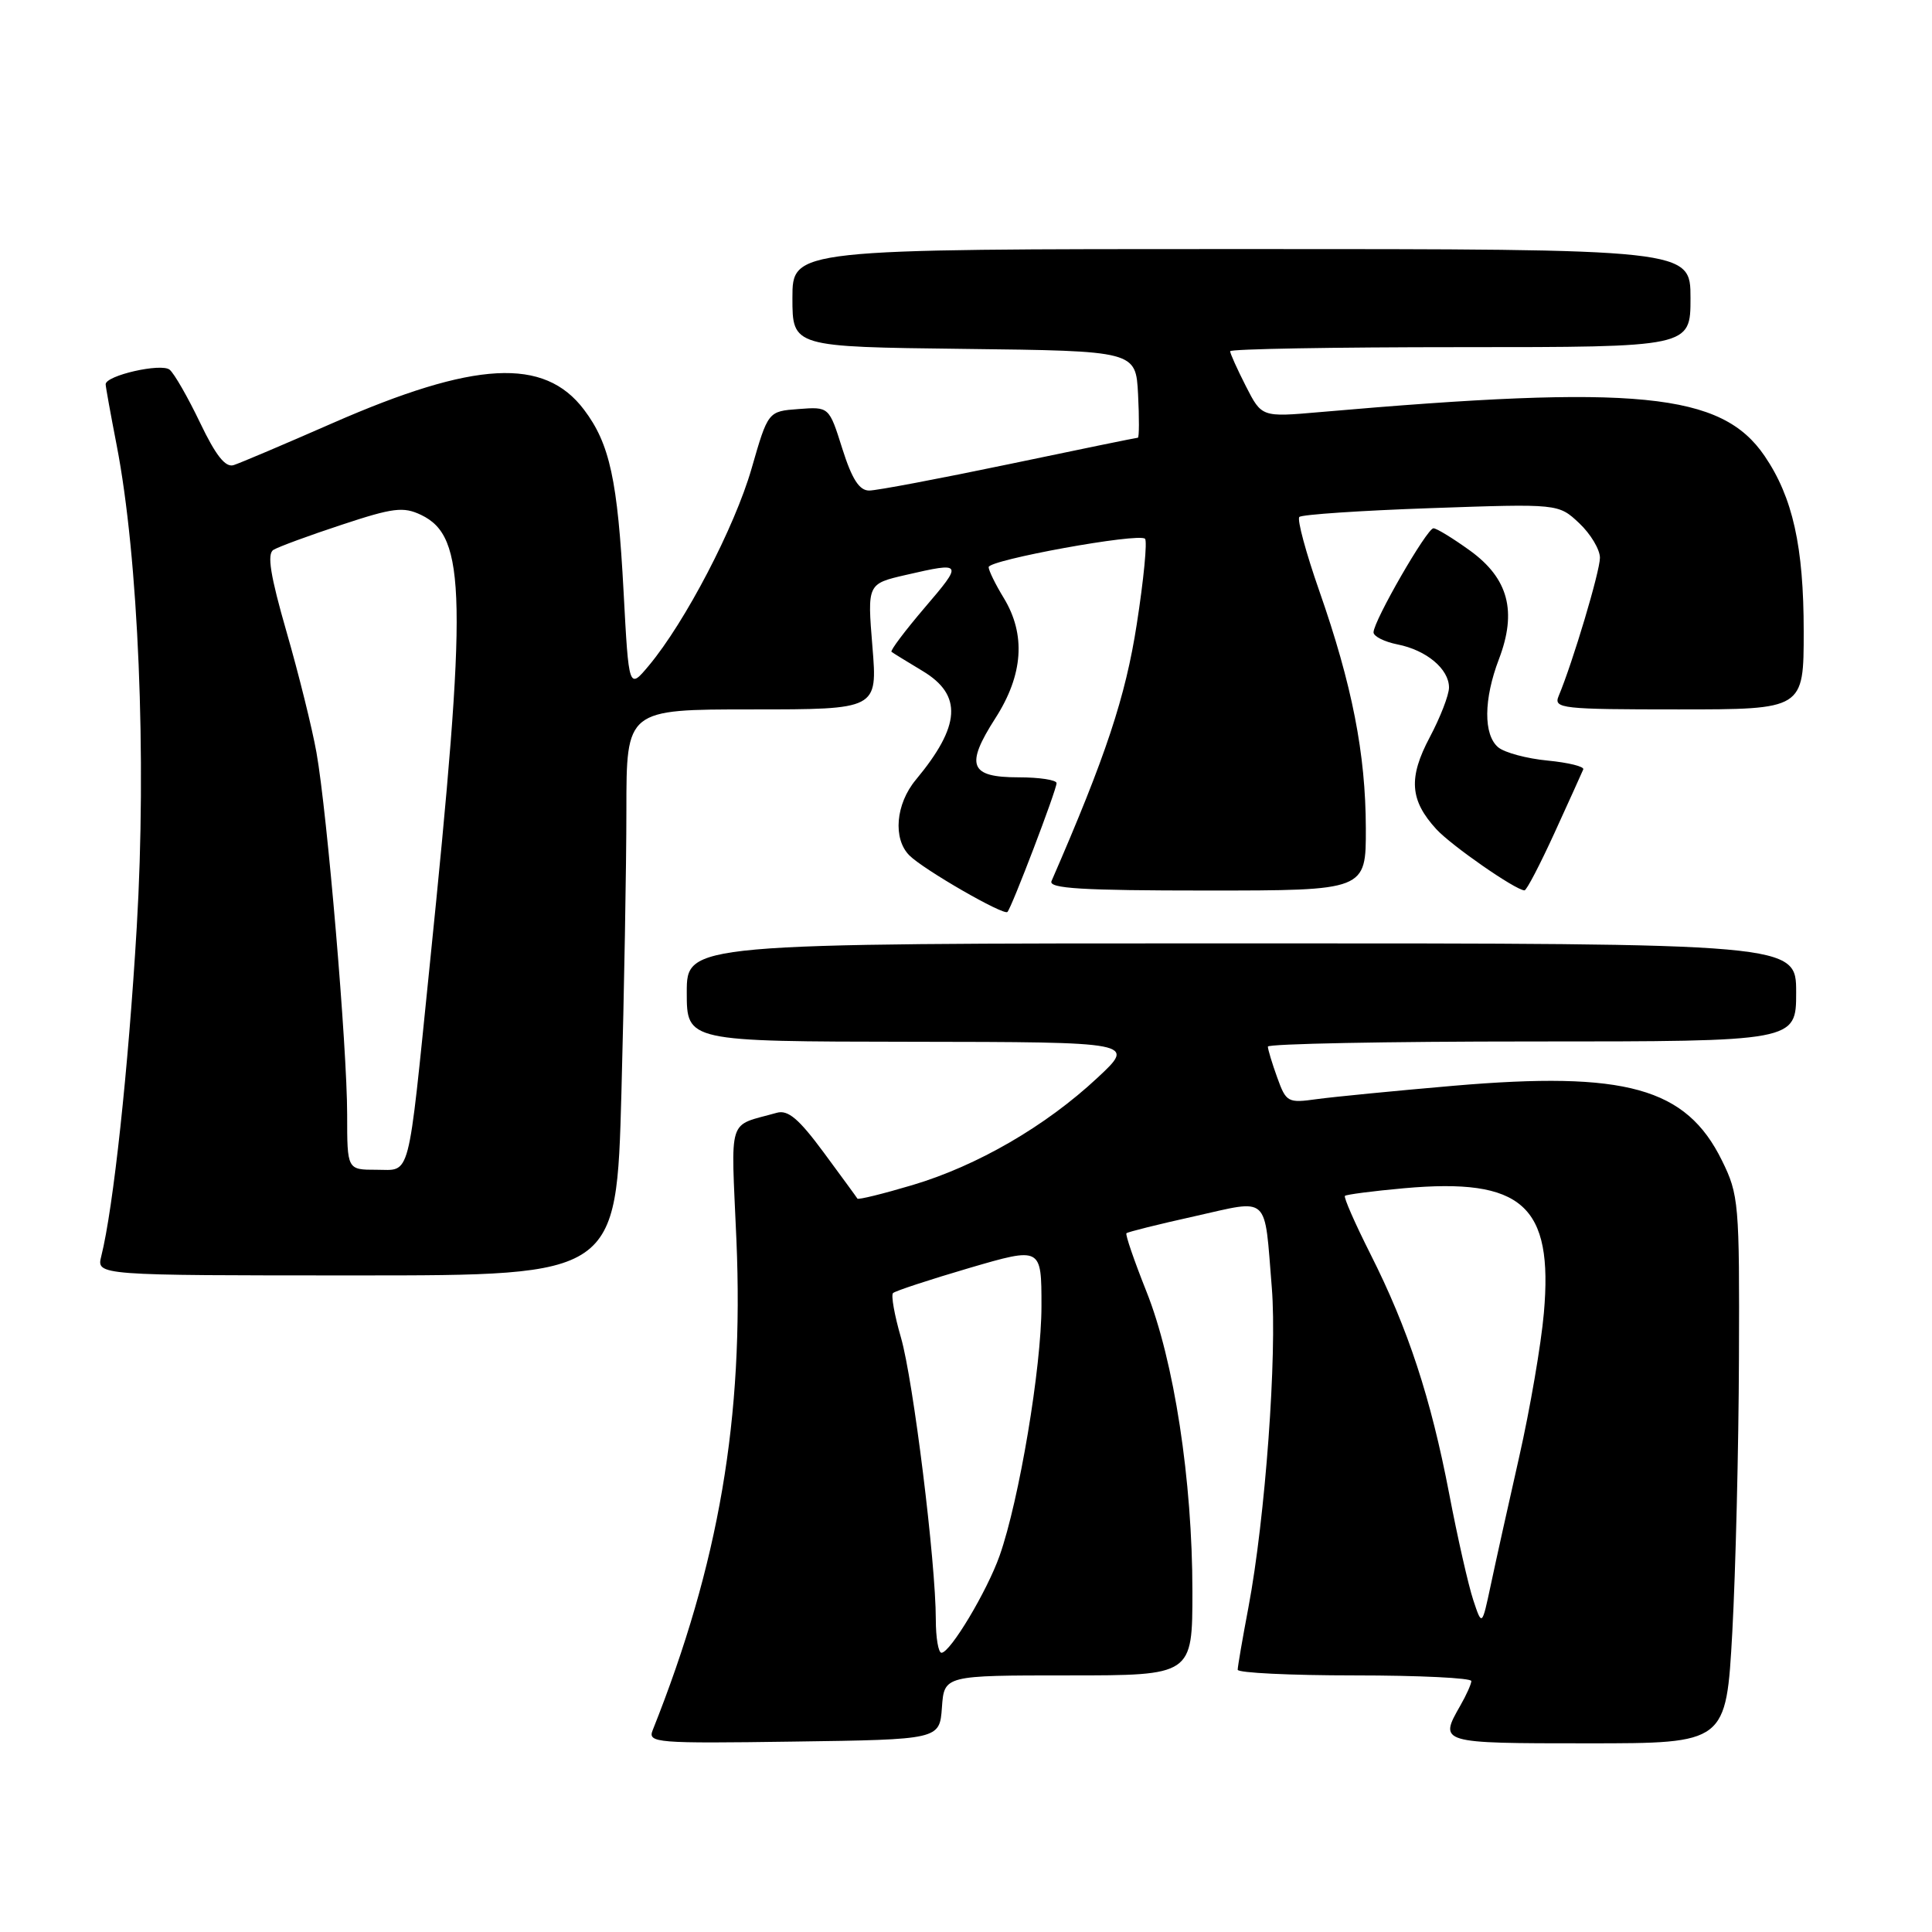 <?xml version="1.0" encoding="UTF-8" standalone="no"?>
<!DOCTYPE svg PUBLIC "-//W3C//DTD SVG 1.1//EN" "http://www.w3.org/Graphics/SVG/1.1/DTD/svg11.dtd" >
<svg xmlns="http://www.w3.org/2000/svg" xmlns:xlink="http://www.w3.org/1999/xlink" version="1.1" viewBox="0 0 256 256">
 <g >
 <path fill="currentColor"
d=" M 124.81 226.25 C 125.11 222.00 125.11 222.00 141.56 222.00 C 158.00 222.00 158.00 222.00 158.00 210.88 C 158.00 196.13 155.57 180.29 151.90 171.11 C 150.28 167.04 149.09 163.58 149.26 163.41 C 149.43 163.24 153.47 162.23 158.25 161.17 C 168.36 158.91 167.50 158.12 168.52 170.61 C 169.24 179.46 167.66 201.14 165.42 213.00 C 164.64 217.12 164.00 220.84 164.00 221.25 C 164.00 221.66 170.97 222.00 179.50 222.00 C 188.03 222.00 194.98 222.34 194.96 222.75 C 194.95 223.16 194.29 224.62 193.50 226.00 C 190.65 230.98 190.70 231.00 210.36 231.00 C 228.72 231.00 228.72 231.00 229.54 216.25 C 229.98 208.14 230.38 191.82 230.42 180.00 C 230.50 159.41 230.40 158.30 228.16 153.76 C 223.42 144.13 215.43 141.91 192.61 143.87 C 184.85 144.54 176.69 145.34 174.49 145.64 C 170.64 146.18 170.42 146.06 169.24 142.78 C 168.56 140.90 168.00 139.05 168.00 138.68 C 168.00 138.31 183.75 138.00 203.00 138.00 C 238.00 138.00 238.00 138.00 238.00 131.50 C 238.00 125.00 238.00 125.00 164.50 125.00 C 91.00 125.00 91.00 125.00 91.00 131.50 C 91.00 138.00 91.00 138.00 120.75 138.04 C 150.50 138.08 150.50 138.08 145.41 142.82 C 138.57 149.21 129.50 154.47 120.90 157.03 C 117.00 158.19 113.72 159.00 113.61 158.82 C 113.51 158.64 111.49 155.89 109.14 152.70 C 105.85 148.25 104.42 147.03 102.93 147.45 C 96.30 149.33 96.86 147.57 97.58 164.33 C 98.58 187.87 95.27 207.23 86.48 229.27 C 85.81 230.94 86.94 231.03 105.13 230.77 C 124.50 230.50 124.50 230.50 124.81 226.25 Z  M 82.34 144.84 C 82.70 131.55 83.00 114.67 83.00 107.34 C 83.00 94.00 83.00 94.00 99.64 94.00 C 116.28 94.00 116.28 94.00 115.60 85.68 C 114.92 77.36 114.92 77.36 120.04 76.18 C 127.60 74.44 127.65 74.53 122.50 80.55 C 119.90 83.60 117.93 86.22 118.13 86.37 C 118.33 86.53 120.19 87.67 122.25 88.91 C 127.56 92.10 127.31 96.16 121.35 103.33 C 118.68 106.54 118.29 111.14 120.50 113.35 C 122.38 115.23 132.99 121.34 133.49 120.84 C 134.05 120.28 140.00 104.68 140.00 103.77 C 140.00 103.35 137.74 103.00 134.97 103.00 C 128.48 103.00 127.87 101.44 131.89 95.17 C 135.59 89.41 135.95 84.08 133.00 79.23 C 131.90 77.43 131.00 75.59 131.00 75.15 C 131.00 74.19 150.91 70.57 151.72 71.39 C 152.04 71.70 151.55 76.79 150.63 82.69 C 149.14 92.34 146.53 100.21 139.33 116.75 C 138.90 117.73 143.38 118.00 159.89 118.00 C 181.00 118.00 181.00 118.00 180.98 109.75 C 180.96 99.90 179.17 90.75 174.81 78.29 C 173.04 73.23 171.85 68.82 172.17 68.50 C 172.49 68.18 180.34 67.65 189.62 67.33 C 206.50 66.74 206.50 66.74 209.25 69.32 C 210.76 70.74 212.00 72.81 212.00 73.91 C 212.00 75.71 208.40 87.77 206.52 92.25 C 205.84 93.88 206.96 94.00 222.39 94.00 C 239.00 94.00 239.00 94.00 239.00 83.66 C 239.00 72.41 237.55 65.90 233.82 60.42 C 228.11 52.03 216.95 50.93 174.84 54.61 C 167.18 55.28 167.18 55.28 165.09 51.18 C 163.94 48.92 163.00 46.84 163.00 46.54 C 163.00 46.24 176.72 46.00 193.50 46.00 C 224.00 46.00 224.00 46.00 224.00 39.50 C 224.00 33.00 224.00 33.00 164.50 33.00 C 105.00 33.00 105.00 33.00 105.00 39.48 C 105.00 45.96 105.00 45.96 127.75 46.23 C 150.50 46.50 150.50 46.50 150.80 52.25 C 150.96 55.41 150.95 58.00 150.77 58.00 C 150.59 58.00 142.91 59.57 133.71 61.50 C 124.51 63.42 116.17 65.00 115.17 65.00 C 113.86 65.00 112.89 63.49 111.61 59.45 C 109.86 53.89 109.86 53.89 105.81 54.20 C 101.77 54.50 101.77 54.50 99.58 62.11 C 97.35 69.85 90.79 82.43 85.98 88.19 C 83.32 91.37 83.32 91.37 82.63 78.44 C 81.84 63.59 80.80 58.80 77.38 54.28 C 72.11 47.31 62.91 47.81 44.06 56.07 C 37.70 58.86 31.81 61.36 30.96 61.63 C 29.87 61.98 28.59 60.36 26.51 56.01 C 24.90 52.65 23.09 49.49 22.48 48.99 C 21.38 48.07 14.00 49.75 14.00 50.92 C 14.00 51.24 14.66 54.88 15.46 59.00 C 18.34 73.82 19.45 100.37 18.12 122.84 C 17.00 141.76 15.02 160.07 13.42 166.45 C 12.78 169.00 12.78 169.00 47.23 169.00 C 81.68 169.00 81.68 169.00 82.34 144.84 Z  M 206.00 110.32 C 207.93 106.10 209.63 102.33 209.79 101.95 C 209.95 101.57 207.83 101.05 205.07 100.78 C 202.32 100.52 199.38 99.73 198.53 99.03 C 196.55 97.38 196.58 92.66 198.62 87.33 C 201.03 81.00 199.87 76.65 194.80 72.97 C 192.54 71.34 190.36 70.00 189.94 70.00 C 189.08 70.00 182.00 82.29 182.00 83.79 C 182.00 84.32 183.43 85.04 185.18 85.39 C 189.02 86.15 192.00 88.65 192.00 91.10 C 192.00 92.09 190.85 95.05 189.45 97.69 C 186.60 103.06 186.81 106.04 190.32 109.87 C 192.31 112.04 200.80 117.94 202.00 117.98 C 202.28 117.99 204.07 114.54 206.00 110.32 Z  M 124.00 214.60 C 124.00 207.00 121.01 182.85 119.38 177.23 C 118.52 174.27 118.05 171.62 118.33 171.34 C 118.61 171.06 123.15 169.57 128.42 168.02 C 138.00 165.22 138.00 165.22 138.00 173.06 C 138.00 181.19 135.05 198.76 132.46 206.12 C 130.80 210.83 125.91 219.00 124.75 219.00 C 124.34 219.00 124.00 217.02 124.00 214.60 Z  M 195.21 212.00 C 194.57 210.07 193.13 203.73 192.02 197.91 C 189.59 185.24 186.58 176.06 181.58 166.15 C 179.54 162.10 178.02 158.64 178.21 158.46 C 178.39 158.28 181.91 157.82 186.02 157.45 C 201.72 156.04 205.83 159.70 204.57 173.99 C 204.21 178.12 202.74 186.68 201.31 193.00 C 199.88 199.32 198.18 206.97 197.54 210.00 C 196.37 215.50 196.37 215.50 195.21 212.00 Z  M 46.00 147.70 C 46.00 138.83 43.36 107.71 41.93 99.69 C 41.36 96.49 39.58 89.31 37.97 83.73 C 35.82 76.27 35.36 73.39 36.23 72.86 C 36.88 72.46 40.94 70.96 45.26 69.54 C 52.11 67.27 53.45 67.11 55.80 68.23 C 61.80 71.11 61.95 78.89 56.93 128.00 C 53.99 156.89 54.48 155.00 49.87 155.00 C 46.00 155.00 46.00 155.00 46.00 147.70 Z "/>
</g>
</svg>